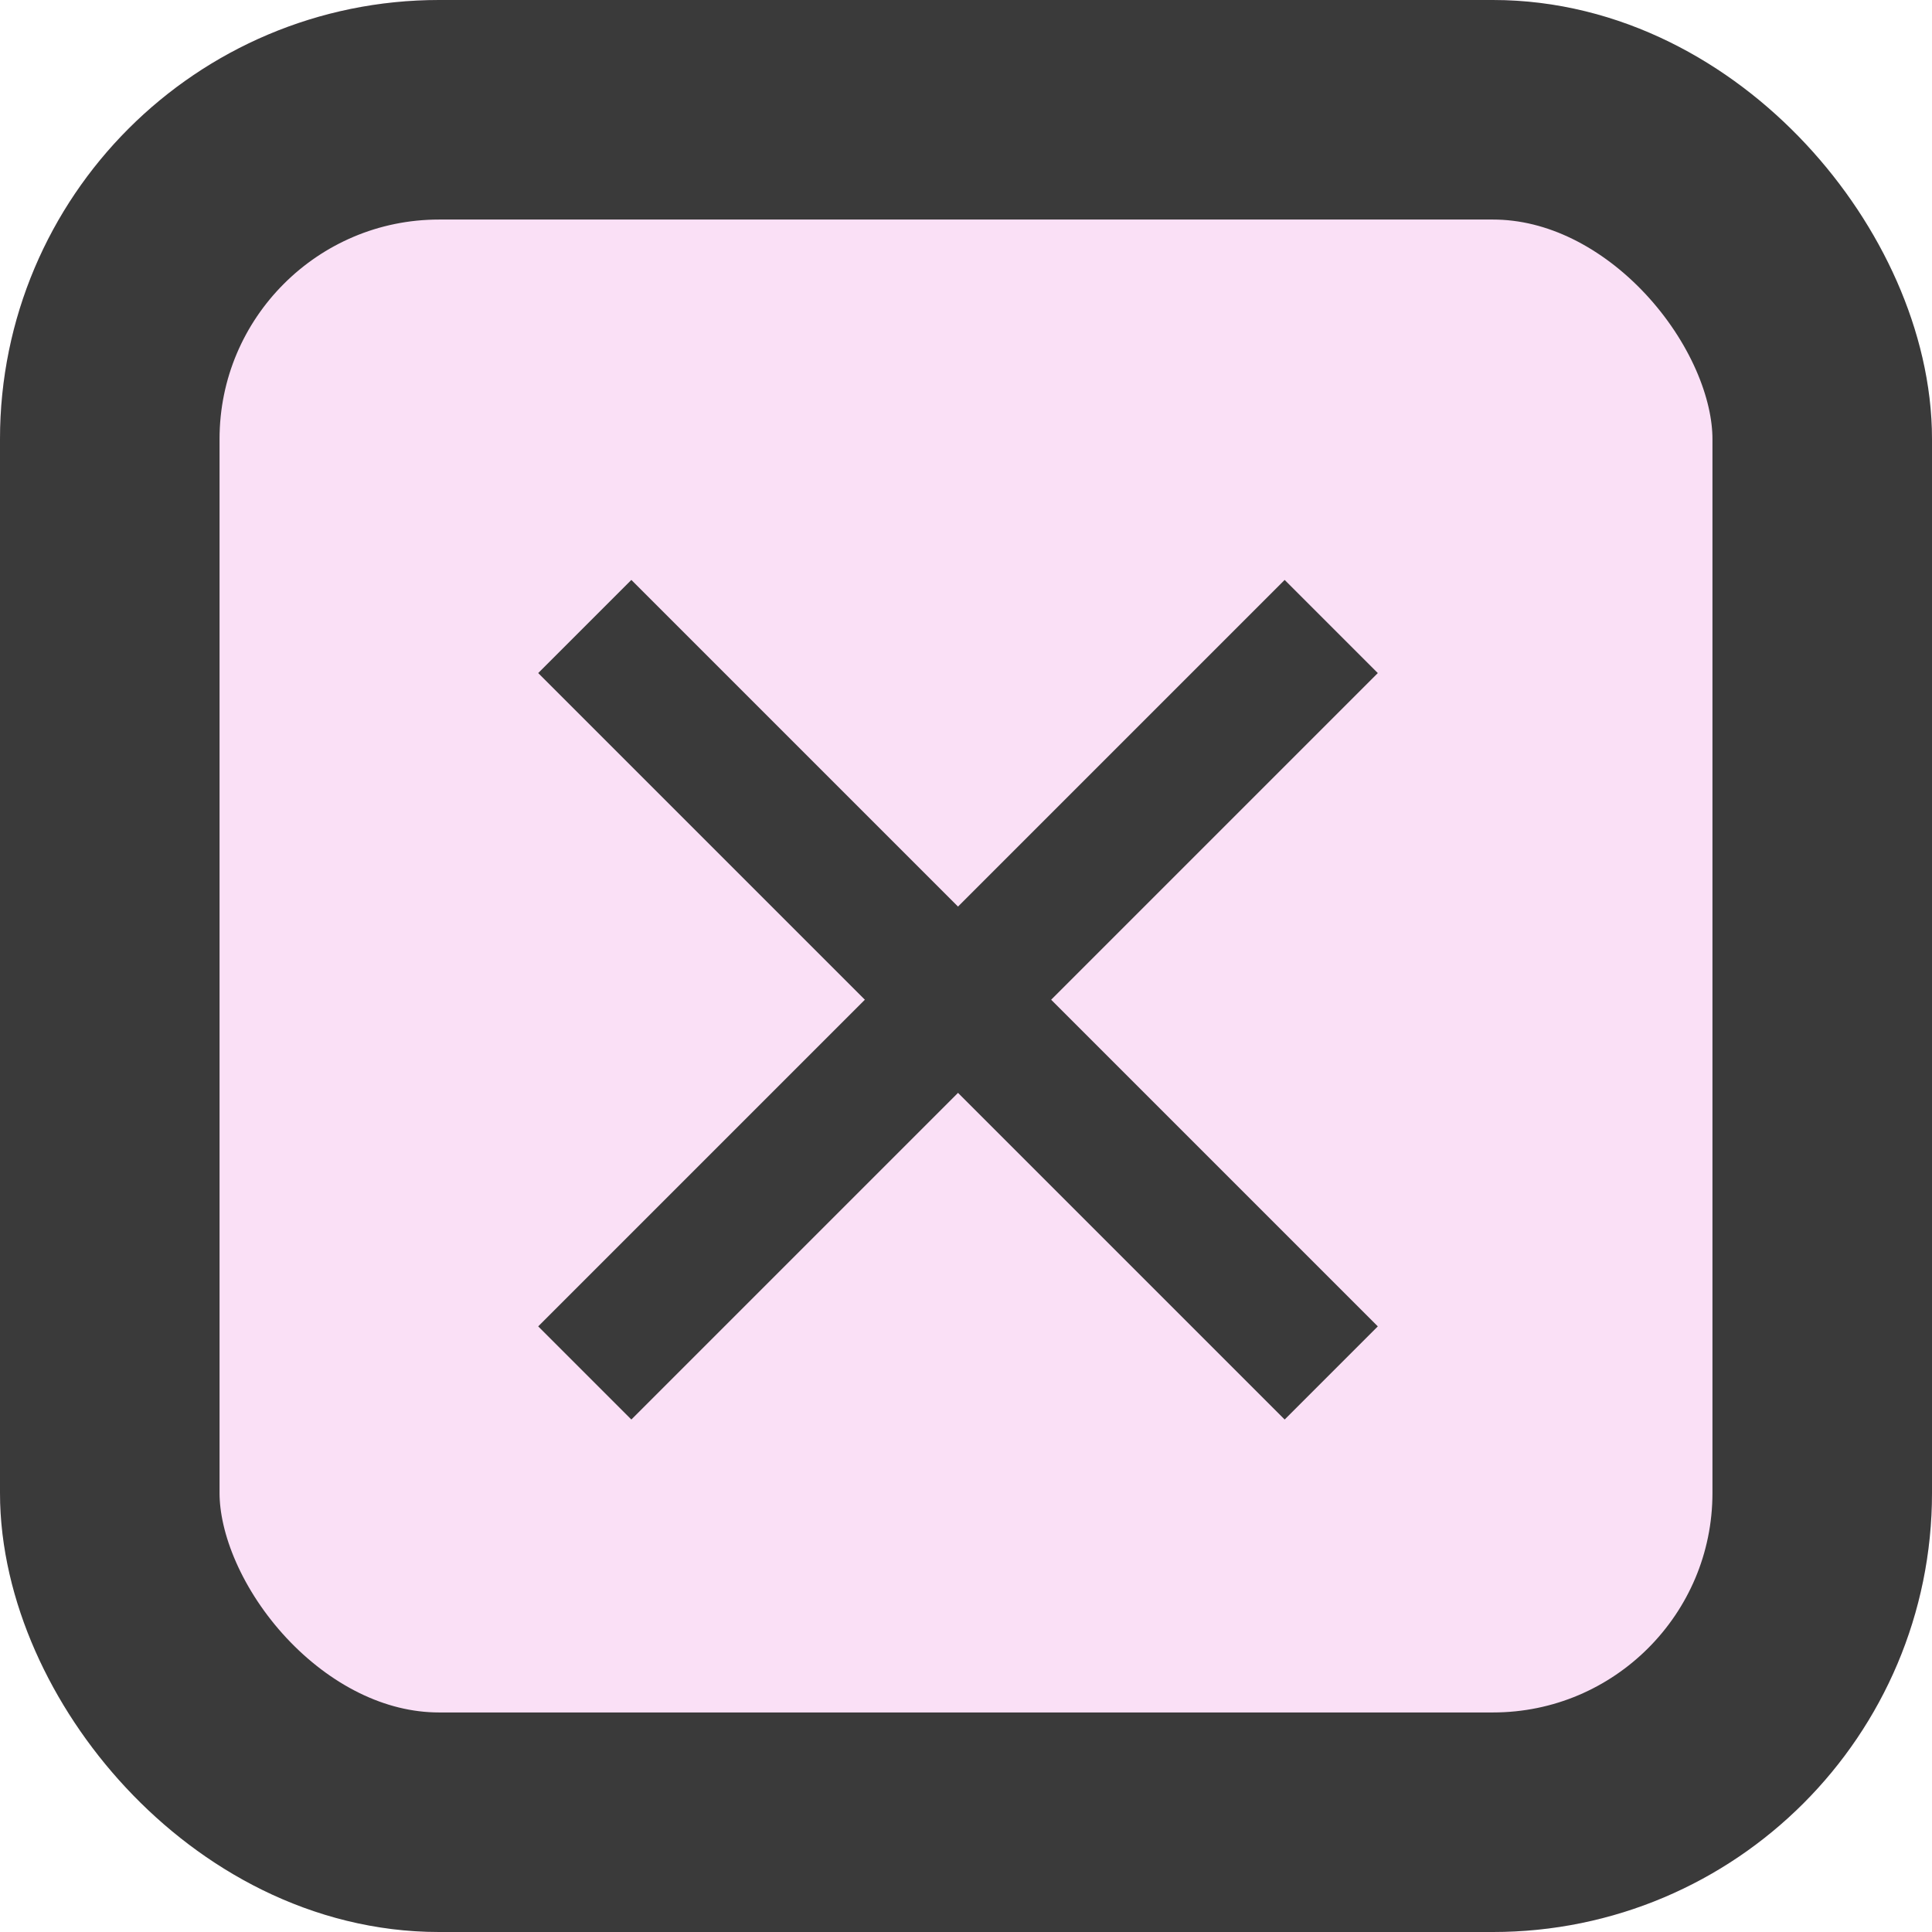 <svg xmlns="http://www.w3.org/2000/svg" width="44" height="44" viewBox="0 0 44 44">
  <g id="Group_4" data-name="Group 4" transform="translate(-0.182)">
    <g id="Rectangle_13" data-name="Rectangle 13" transform="translate(0.182)" fill="#FAE0F6" stroke="#3a3a3a" stroke-width="5">
      <rect width="44" height="44" rx="10" stroke="none"/>
      <rect x="2.5" y="2.5" width="39" height="39" rx="7.5" fill="none"/>
    </g>
    <g id="Cross" transform="translate(13.5 14.268)">
      <path id="Path_5" data-name="Path 5" d="M0,0,17,17" fill="none" stroke="#3a3a3a" stroke-width="3"/>
      <path id="Path_6" data-name="Path 6" d="M0,0,17,17" transform="translate(0 17) rotate(-90)" fill="none" stroke="#3a3a3a" stroke-width="3"/>
    </g>
  </g>
</svg>
